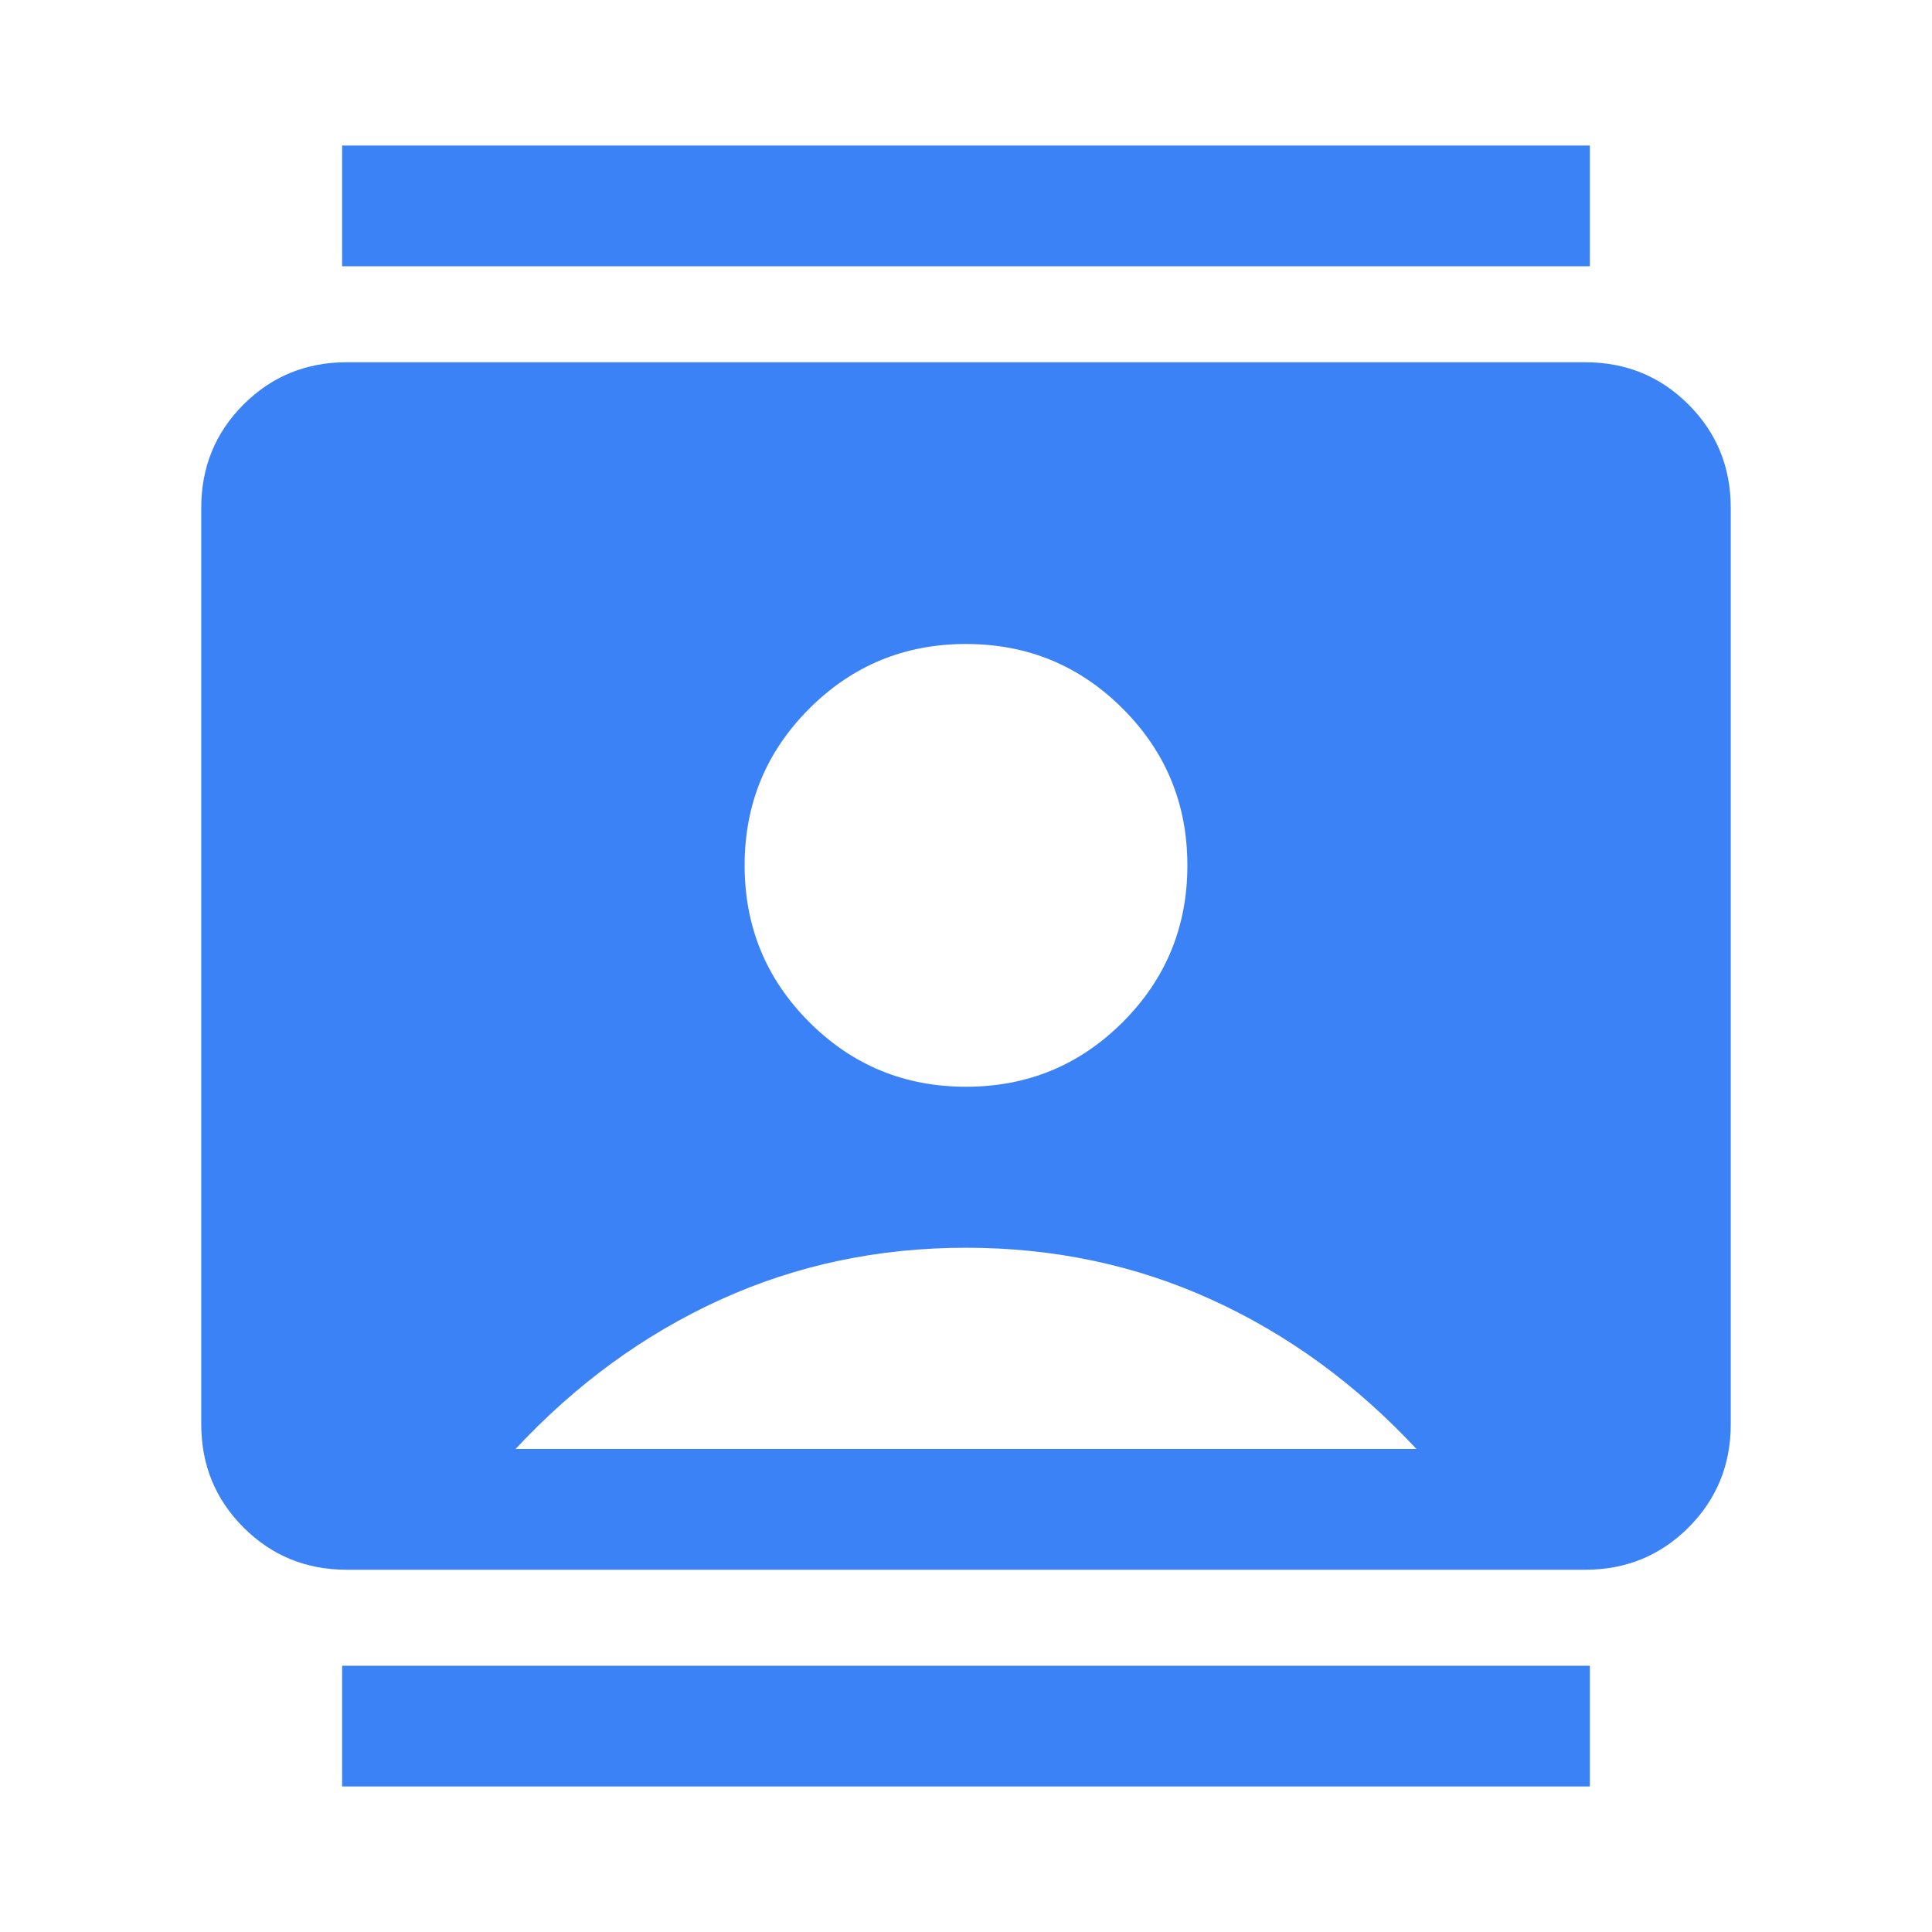<svg xmlns="http://www.w3.org/2000/svg" height="24px" viewBox="0 -960 960 960" width="24px" fill="#3b82f6"><path d="M170-72.31v-60h620v60H170Zm0-755.38v-60h620v60H170ZM480-420q45.77 0 77.88-32.11Q590-484.23 590-530t-32.12-77.88Q525.77-640 480-640q-45.77 0-77.88 32.12Q370-575.77 370-530q0 45.77 32.12 77.89Q434.23-420 480-420ZM172.31-180Q142-180 121-201q-21-21-21-51.31v-455.38Q100-738 121-759q21-21 51.31-21h615.38Q818-780 839-759q21 21 21 51.31v455.38Q860-222 839-201q-21 21-51.31 21H172.31Zm83.85-60h447.68q-45-48.31-101.69-74.15Q545.46-340 480-340q-65.46 0-122.15 25.85-56.69 25.84-101.69 74.15Z"/></svg>